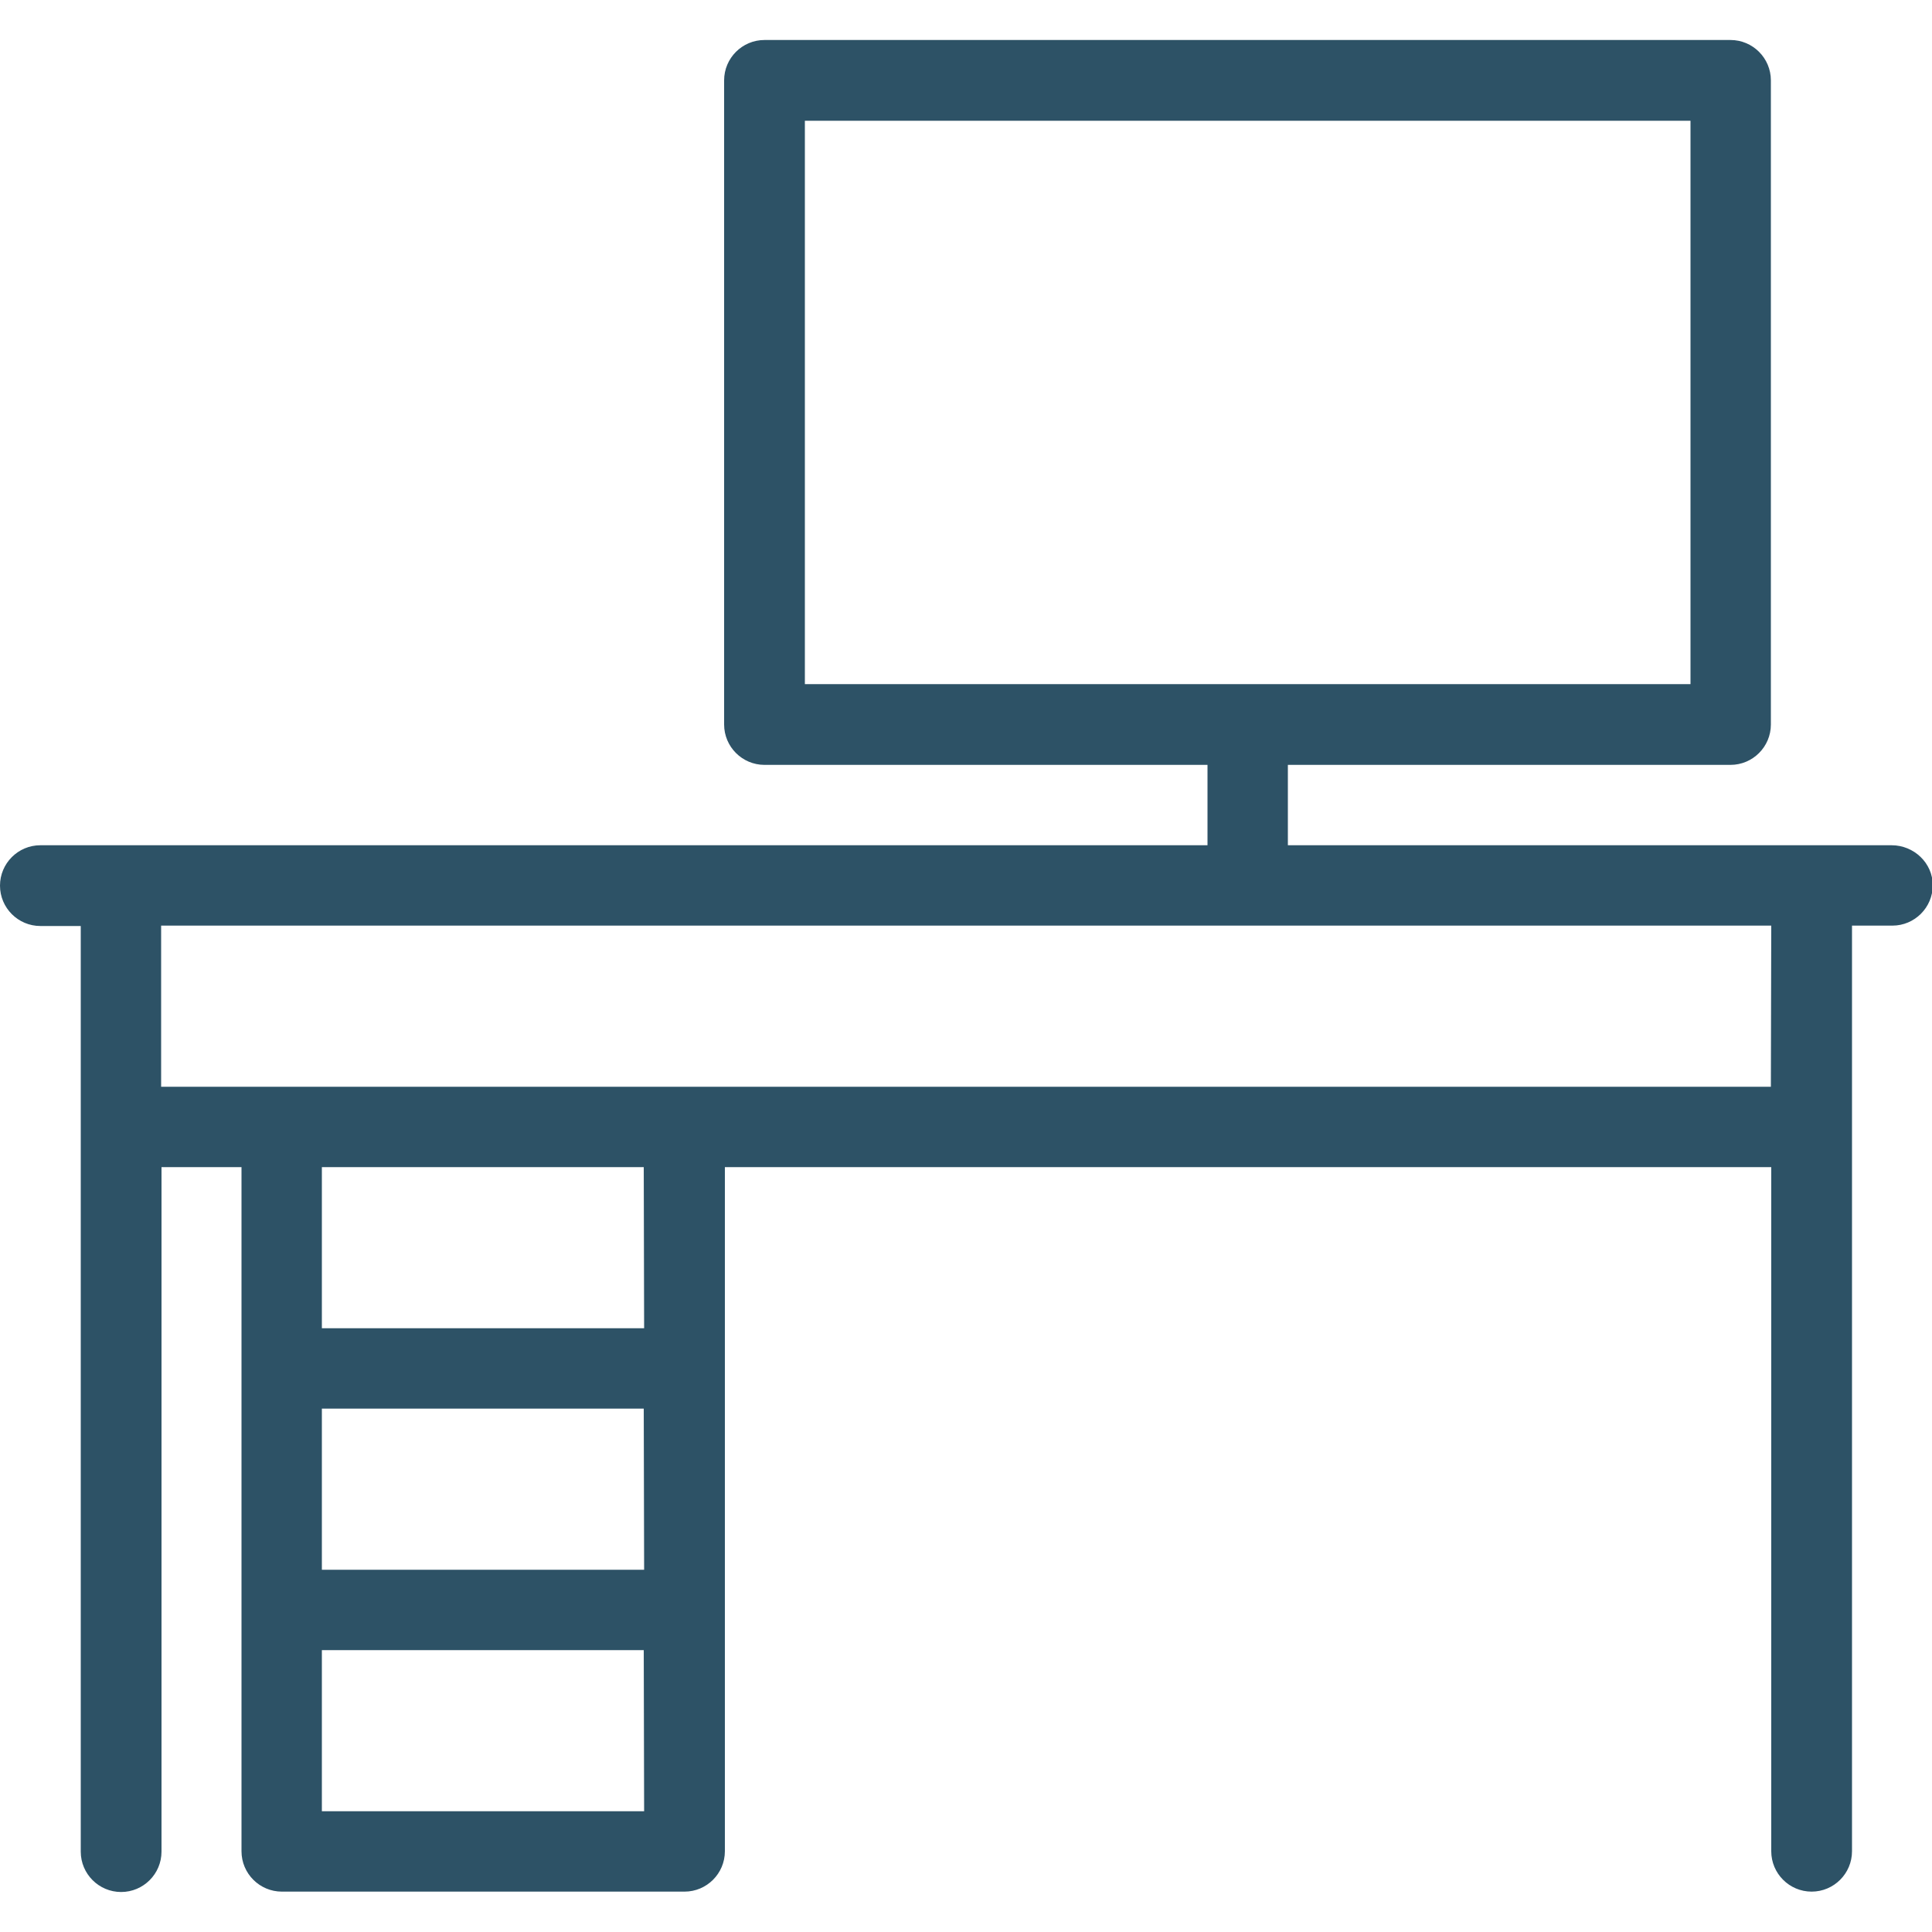 <svg xmlns="http://www.w3.org/2000/svg" viewBox="0 0 512 512"><path d="M501.3 224h-160v-21.3h117.3c5.9 0 10.7-4.8 10.7-10.7V21.3c0-5.9-4.8-10.7-10.7-10.7h-256c-5.9 0-10.7 4.8-10.7 10.7V192c0 5.9 4.8 10.7 10.7 10.7H320V224H10.7C4.8 224 0 228.8 0 234.7s4.8 10.7 10.7 10.7h10.7v245.3c0 5.9 4.8 10.7 10.7 10.7s10.7-4.8 10.7-10.7V309.3H64v181.3c0 5.9 4.8 10.7 10.7 10.7h106.7c5.9 0 10.7-4.8 10.7-10.7V309.3h277.3v181.3c0 5.9 4.8 10.7 10.7 10.7s10.7-4.8 10.7-10.7V245.3h10.7c5.9 0 10.7-4.8 10.7-10.7s-5-10.6-10.9-10.6zm-288-42.7V32H448v149.3H213.3zM170.7 480H85.3v-42.7h85.3l.1 42.7zm0-64H85.3v-42.7h85.3l.1 42.7zm0-64H85.3v-42.7h85.3l.1 42.7zm298.6-64H42.7v-42.7h426.7l-.1 42.7z" fill="#2d5266"/></svg>